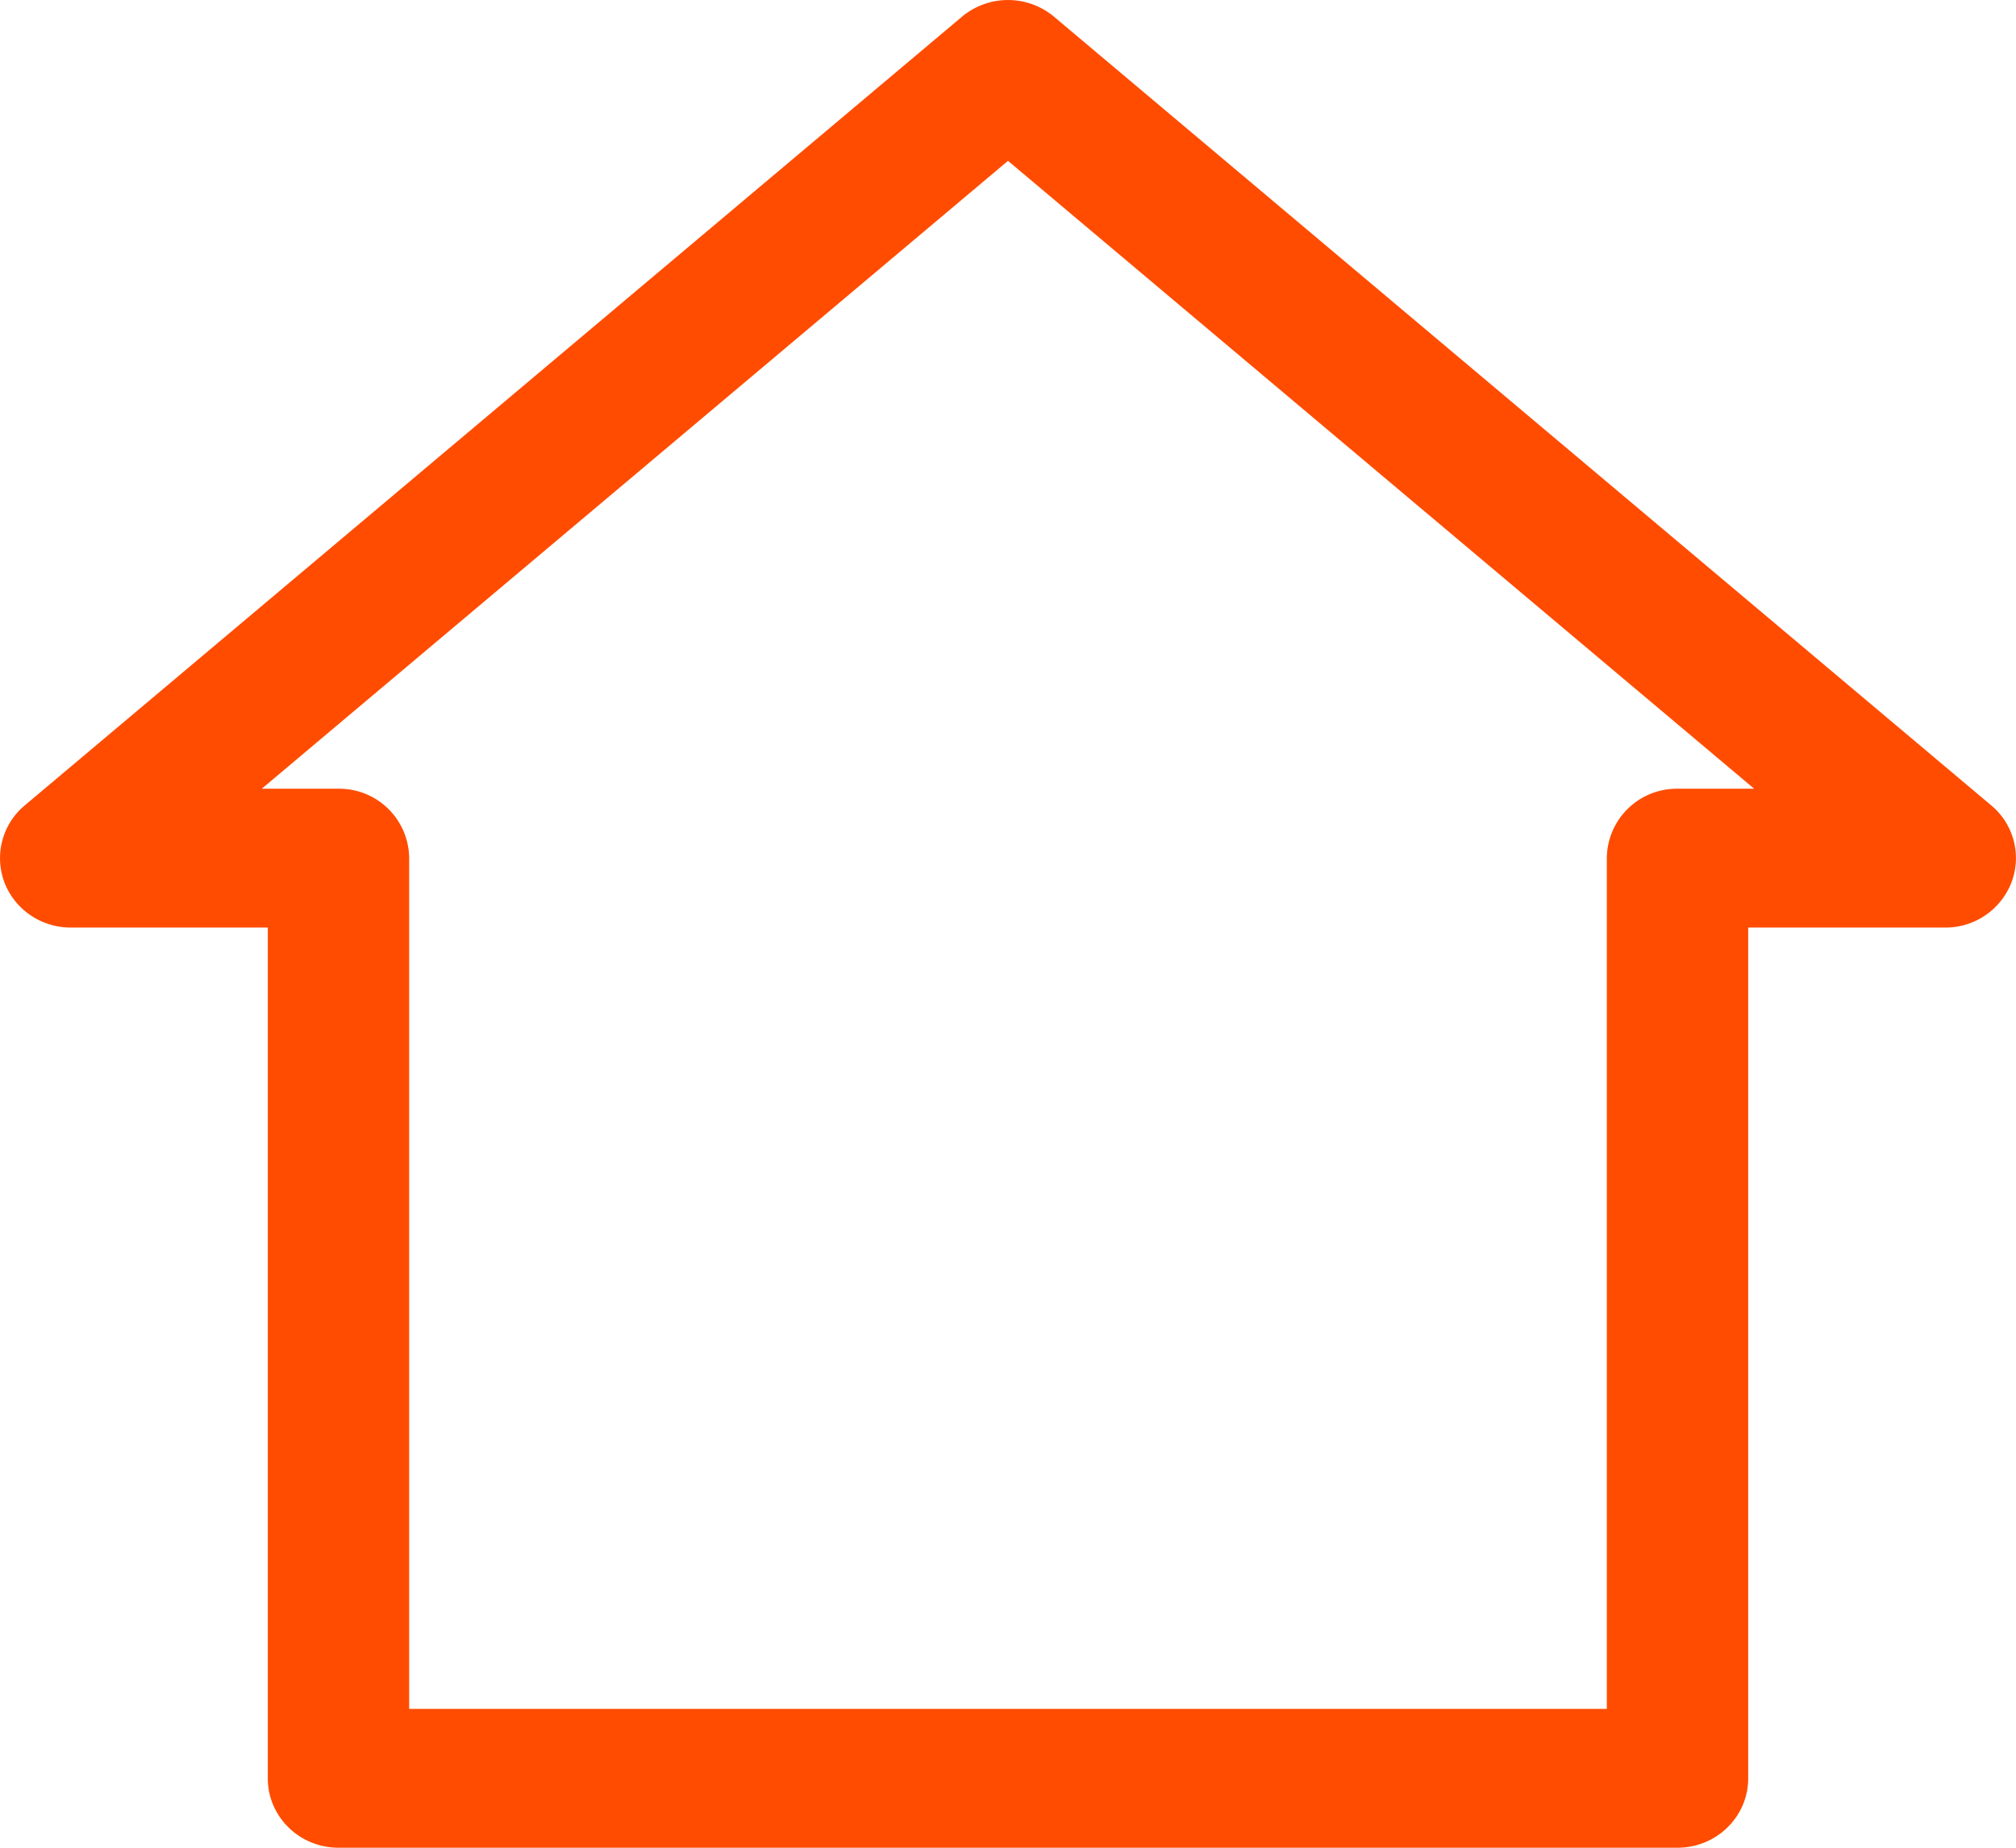 <svg xmlns="http://www.w3.org/2000/svg" width="24" height="22">
    <path fill="#FF4C01" fill-rule="evenodd" d="M23.706 9.59L12.548.199a.855.855 0 0 0-1.096 0L.294 9.59a.818.818 0 0 0-.242.914c.122.324.438.54.79.54h2.346v10.13c0 .456.377.826.842.826h15.94c.465 0 .842-.37.842-.826v-10.13h2.346a.841.841 0 0 0 .789-.54.816.816 0 0 0-.241-.914zm-3.736-.199a.833.833 0 0 0-.841.826v10.13H4.871v-10.13a.833.833 0 0 0-.841-.826h-.914L12 1.915l8.883 7.476h-.913z"/>
</svg>
